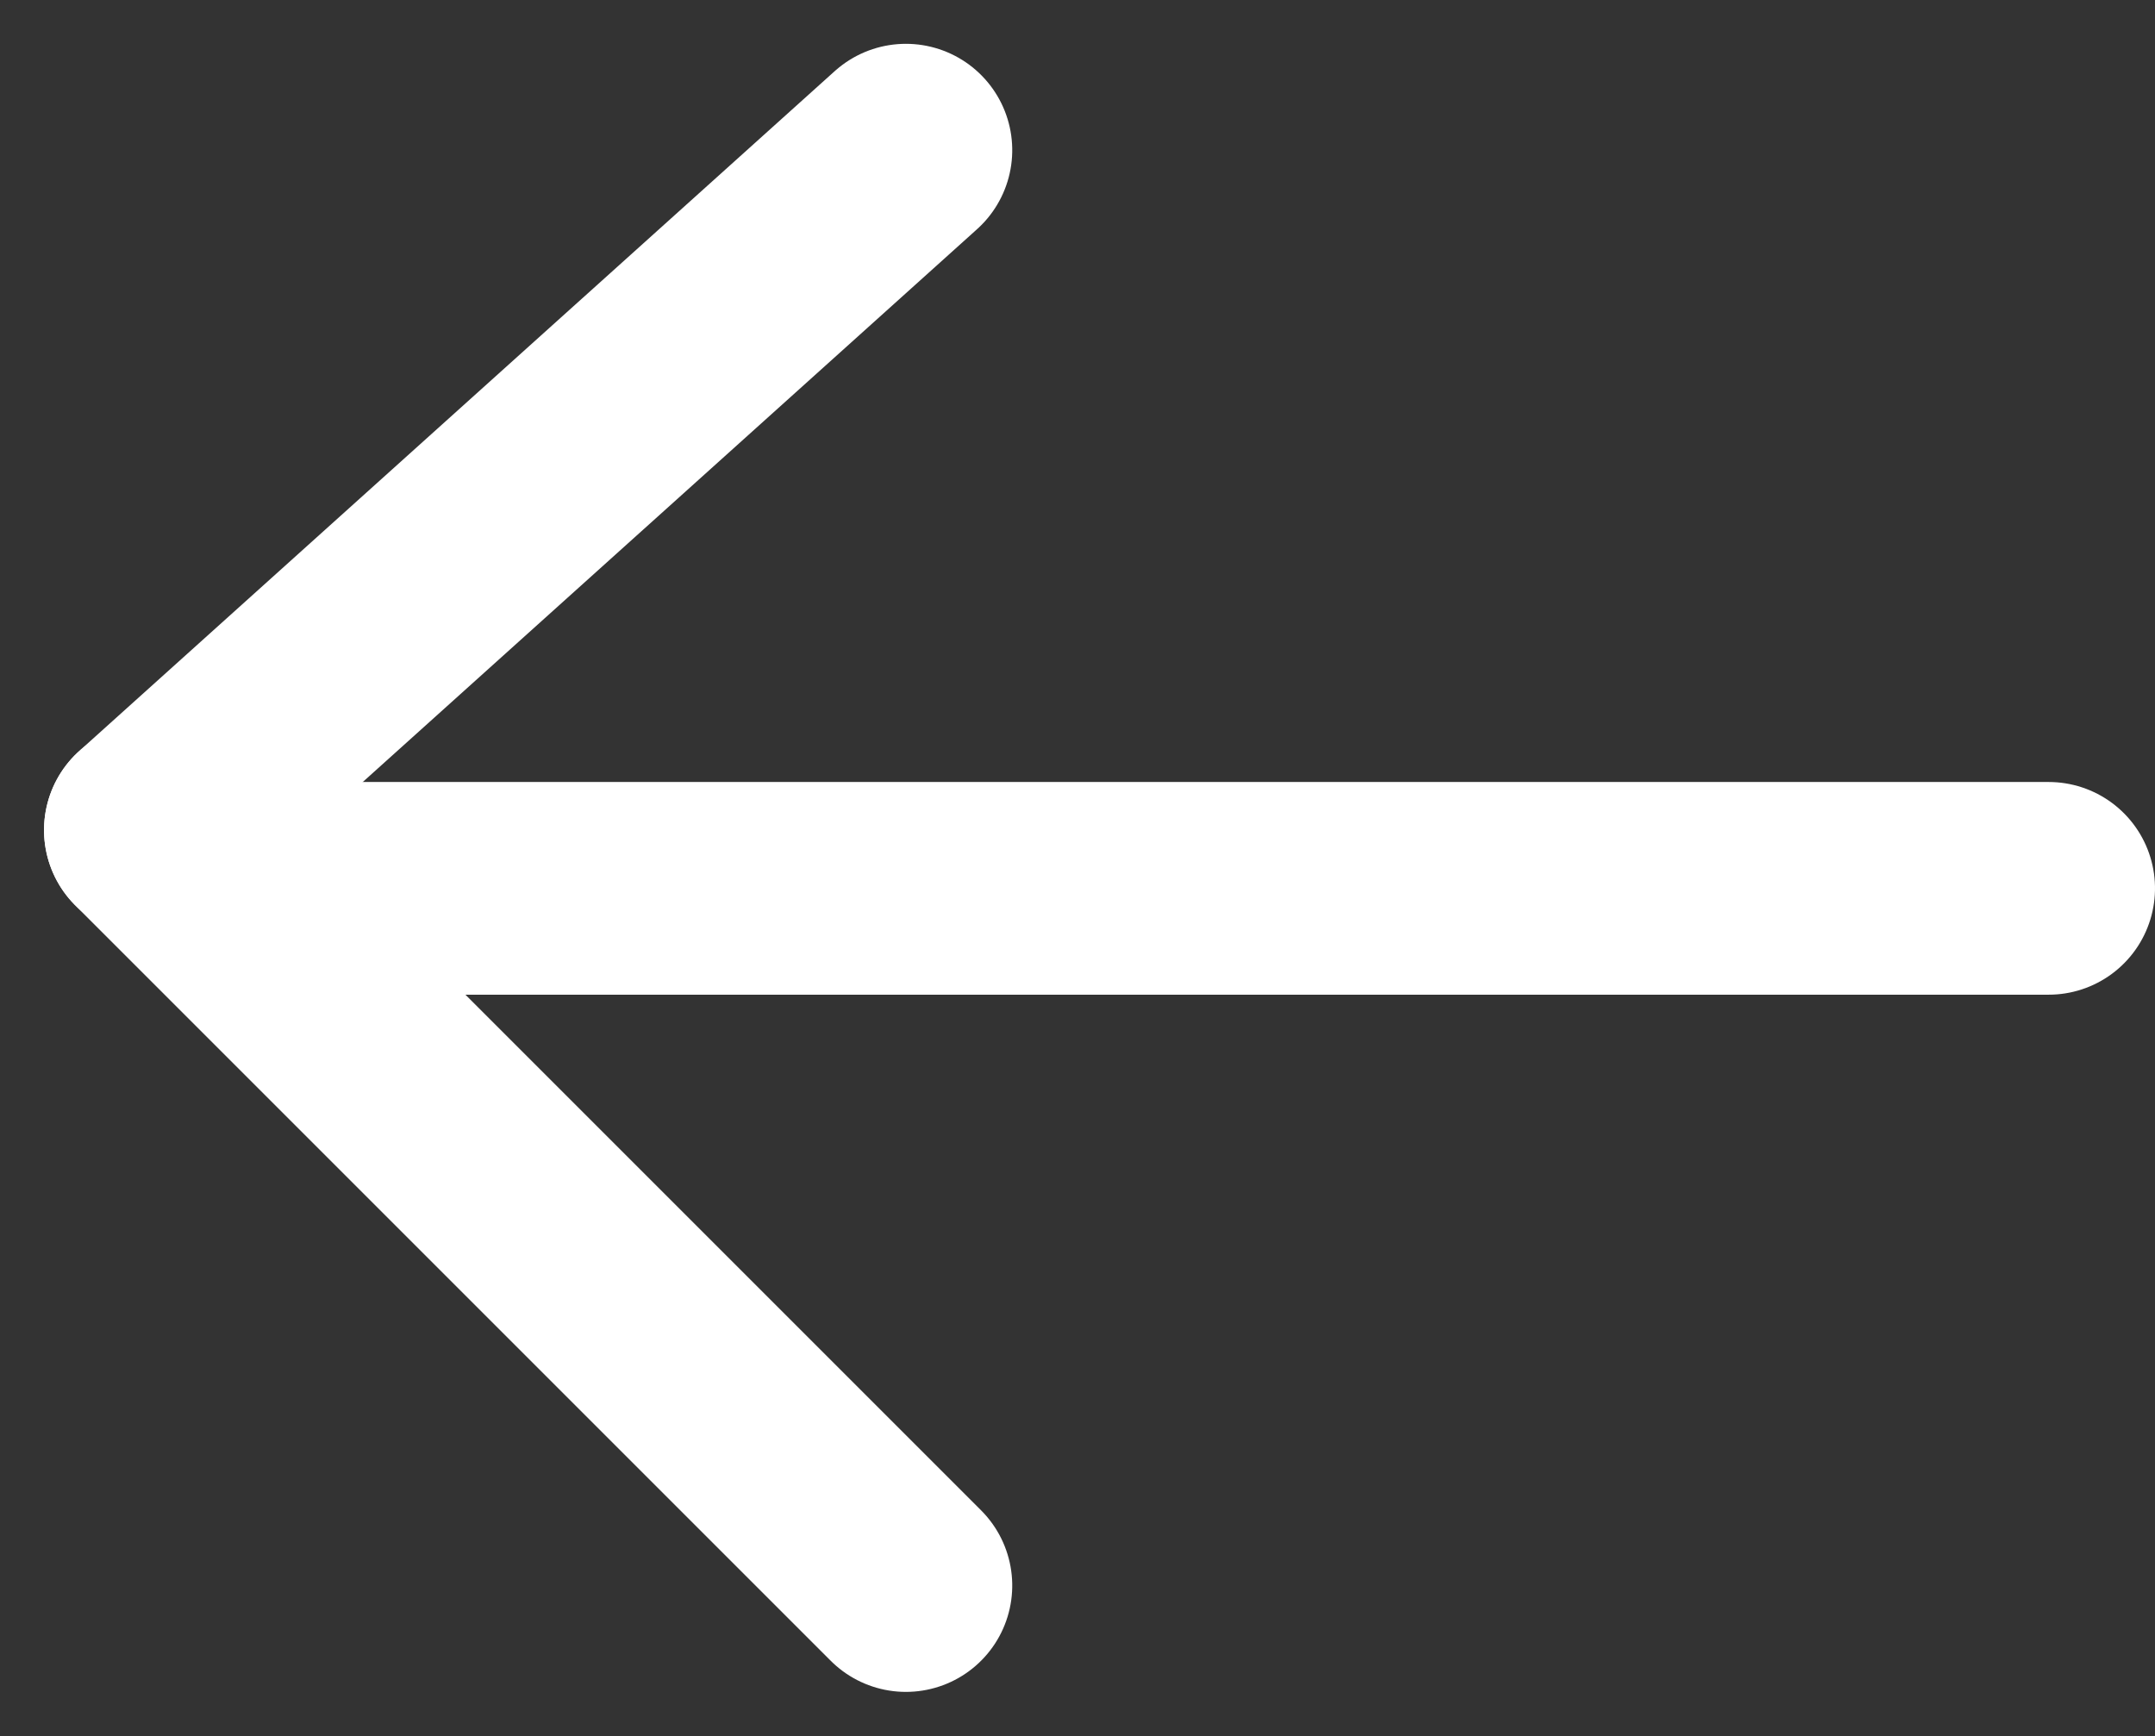 <svg xmlns="http://www.w3.org/2000/svg" width="30.395" height="24.486" viewBox="0 0 30.395 24.486"><rect x="0" y="0" width="30.395" height="24.486" fill="#333333" stroke="none"/><g transform="translate(28.895 2.118) rotate(90)"><line x2="9.59" y2="10.656" transform="translate(0 16.118)" fill="none" stroke="#fff" stroke-linecap="round" stroke-width="3"/><line x1="10.656" y2="10.656" transform="translate(9.59 16.118)" fill="none" stroke="#fff" stroke-linecap="round" stroke-width="3"/><line y2="23.799" transform="translate(10.412 0)" fill="none" stroke="#fff" stroke-linecap="round" stroke-width="3"/></g></svg>